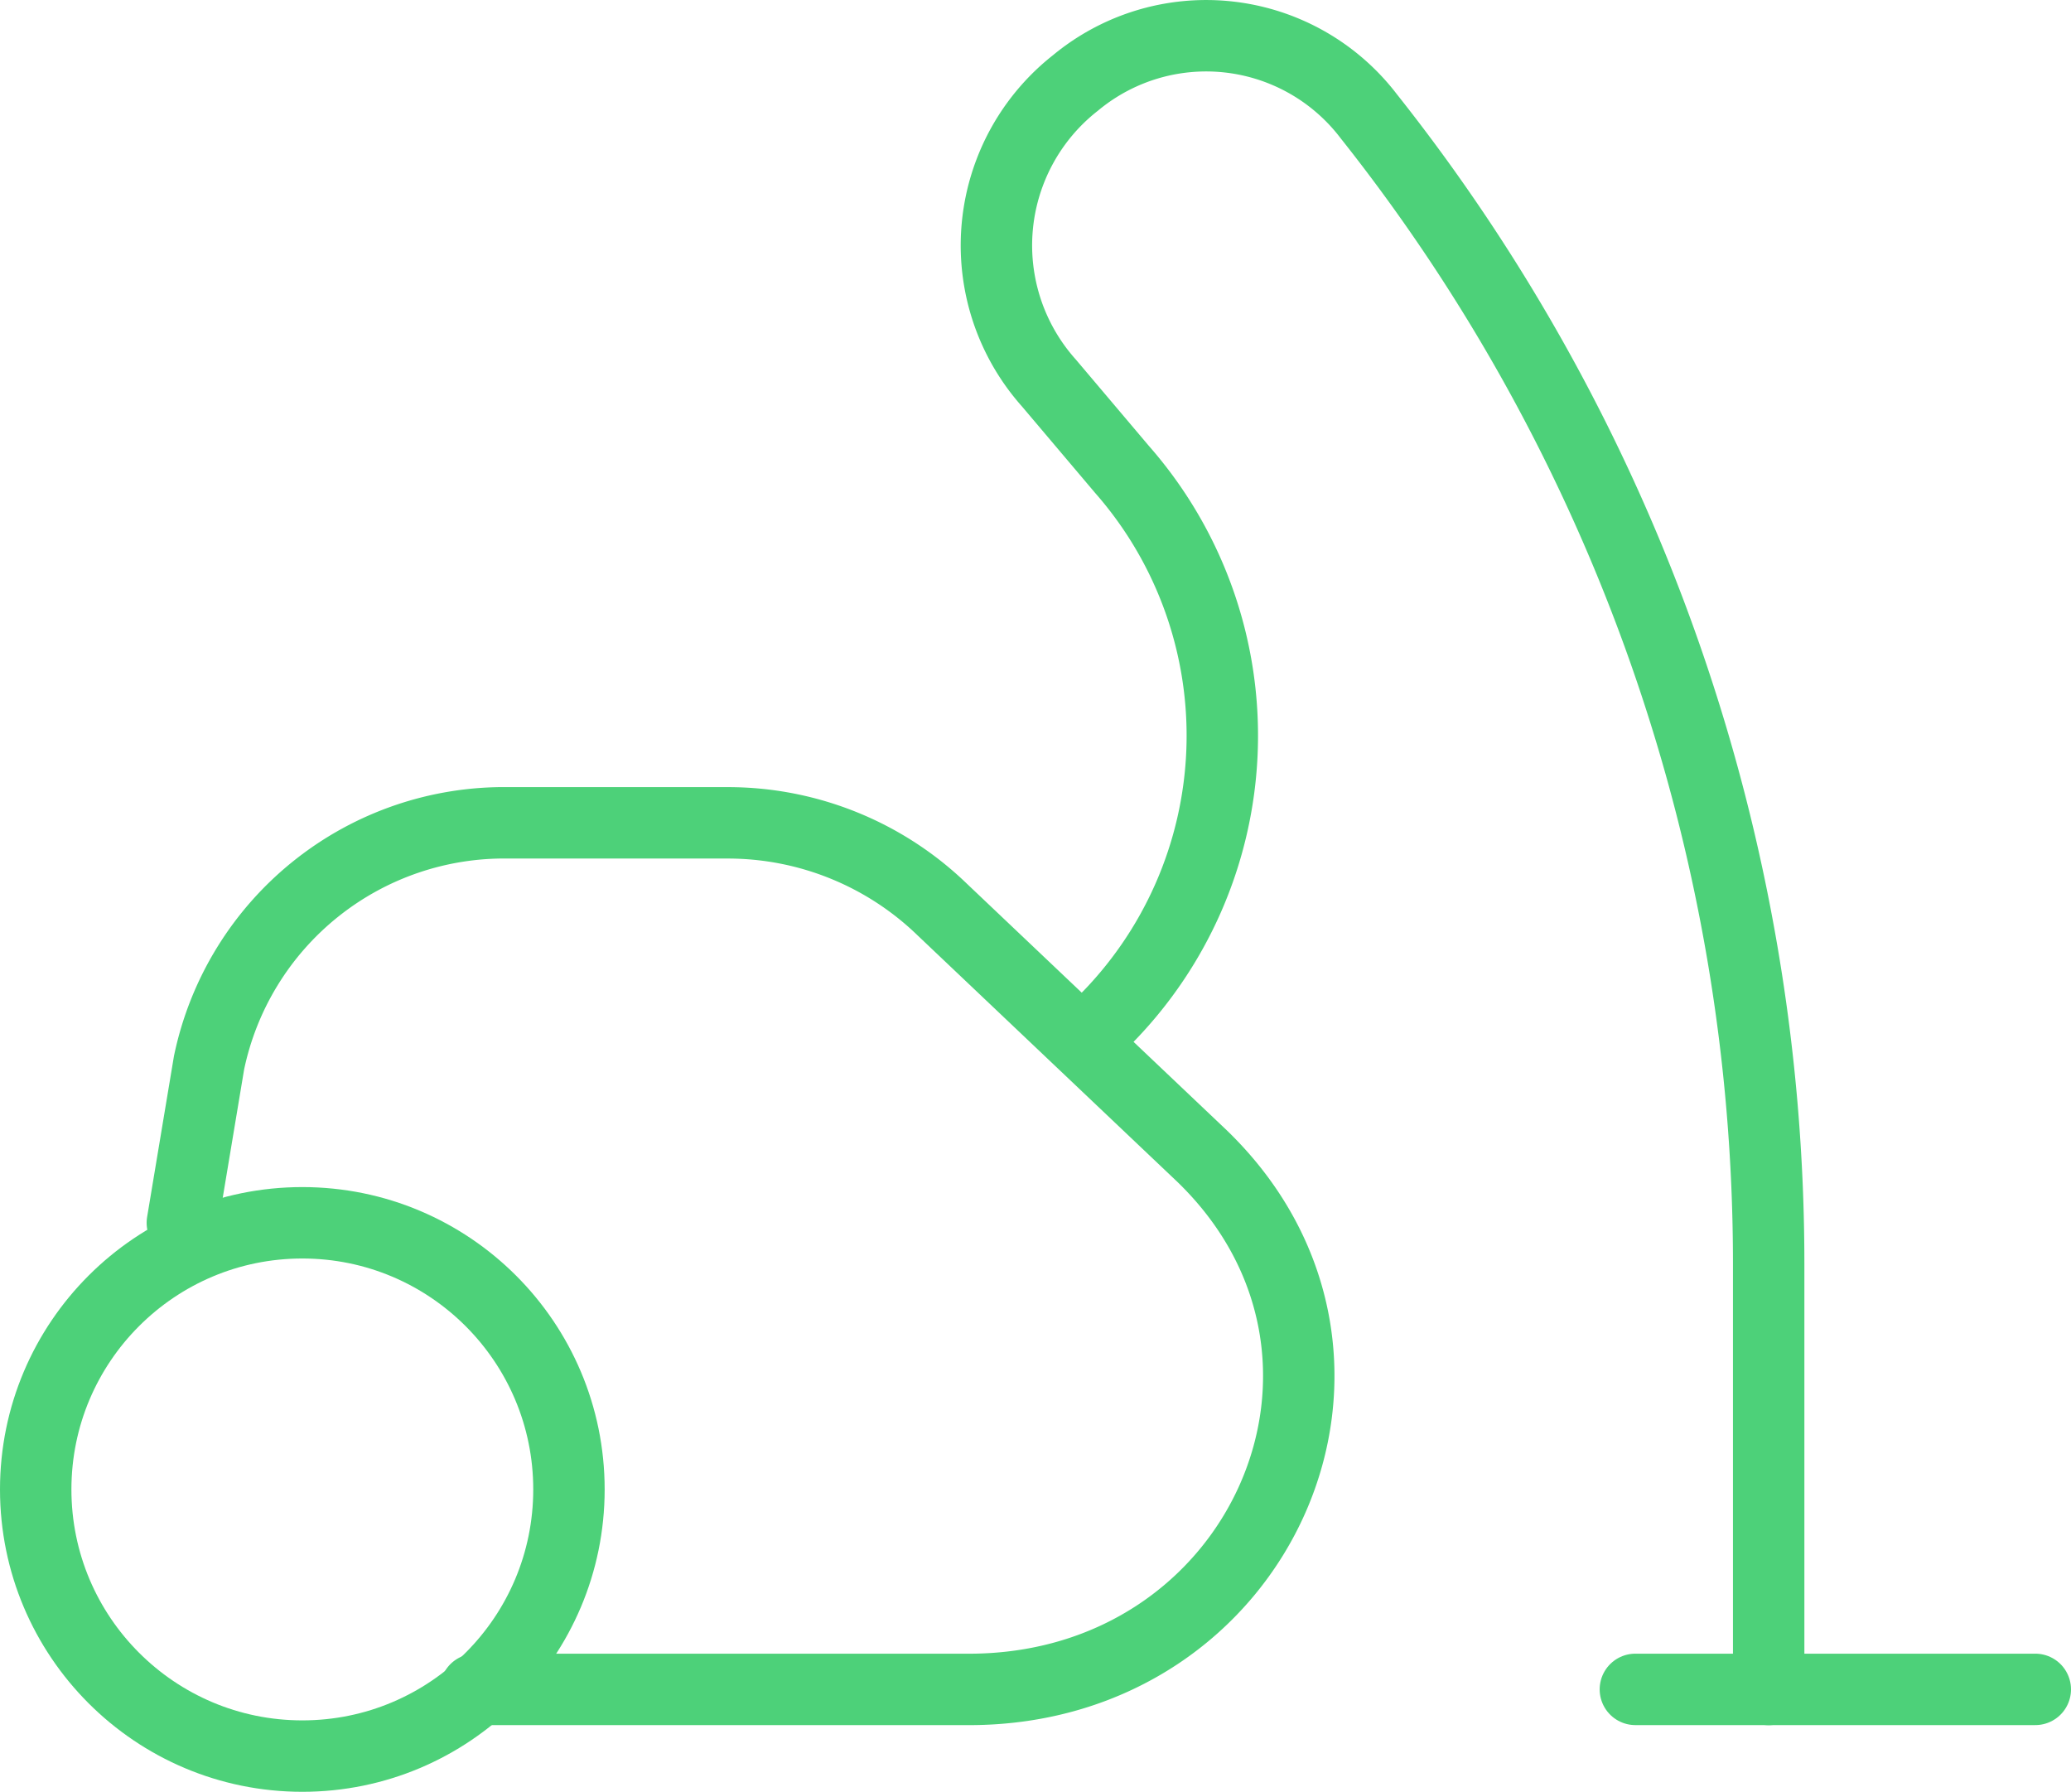 <svg xmlns="http://www.w3.org/2000/svg" width="58" height="50.175" viewBox="0 0 58 50.175">
  <g id="_6269235511594941409" data-name="6269235511594941409" transform="translate(0 -3.19)">
    <circle id="Ellipse_9" data-name="Ellipse 9" cx="7.467" cy="7.467" r="7.467" transform="translate(1 37.432)" fill="none" stroke="#4dd179" stroke-linecap="round" stroke-linejoin="round" stroke-miterlimit="10" stroke-width="2"/>
    <path id="Path_272" data-name="Path 272" d="M3.2,27.2l.747-4.48a8.442,8.442,0,0,1,8.4-6.72h6.16a8.635,8.635,0,0,1,5.973,2.427l7.28,6.907c5.787,5.6,1.68,14.933-6.533,14.933H11.413" transform="translate(1.907 10.232)" fill="none" stroke="#4dd179" stroke-linecap="round" stroke-linejoin="round" stroke-miterlimit="10" stroke-width="2"/>
    <line id="Line_19" data-name="Line 19" x2="11.2" transform="translate(45.8 50.498)" fill="none" stroke="#4dd179" stroke-linecap="round" stroke-linejoin="round" stroke-miterlimit="10" stroke-width="2"/>
    <path id="Path_273" data-name="Path 273" d="M18.376,31.832h0a11.293,11.293,0,0,0,.56-15.493l-2.053-2.427a5.783,5.783,0,0,1,.747-8.4h0a5.727,5.727,0,0,1,8.213.933h0a51.67,51.67,0,0,1,11.2,32.107V50.5" transform="translate(12.49)" fill="none" stroke="#4dd179" stroke-linecap="round" stroke-linejoin="round" stroke-miterlimit="10" stroke-width="2"/>
  </g>
</svg>
